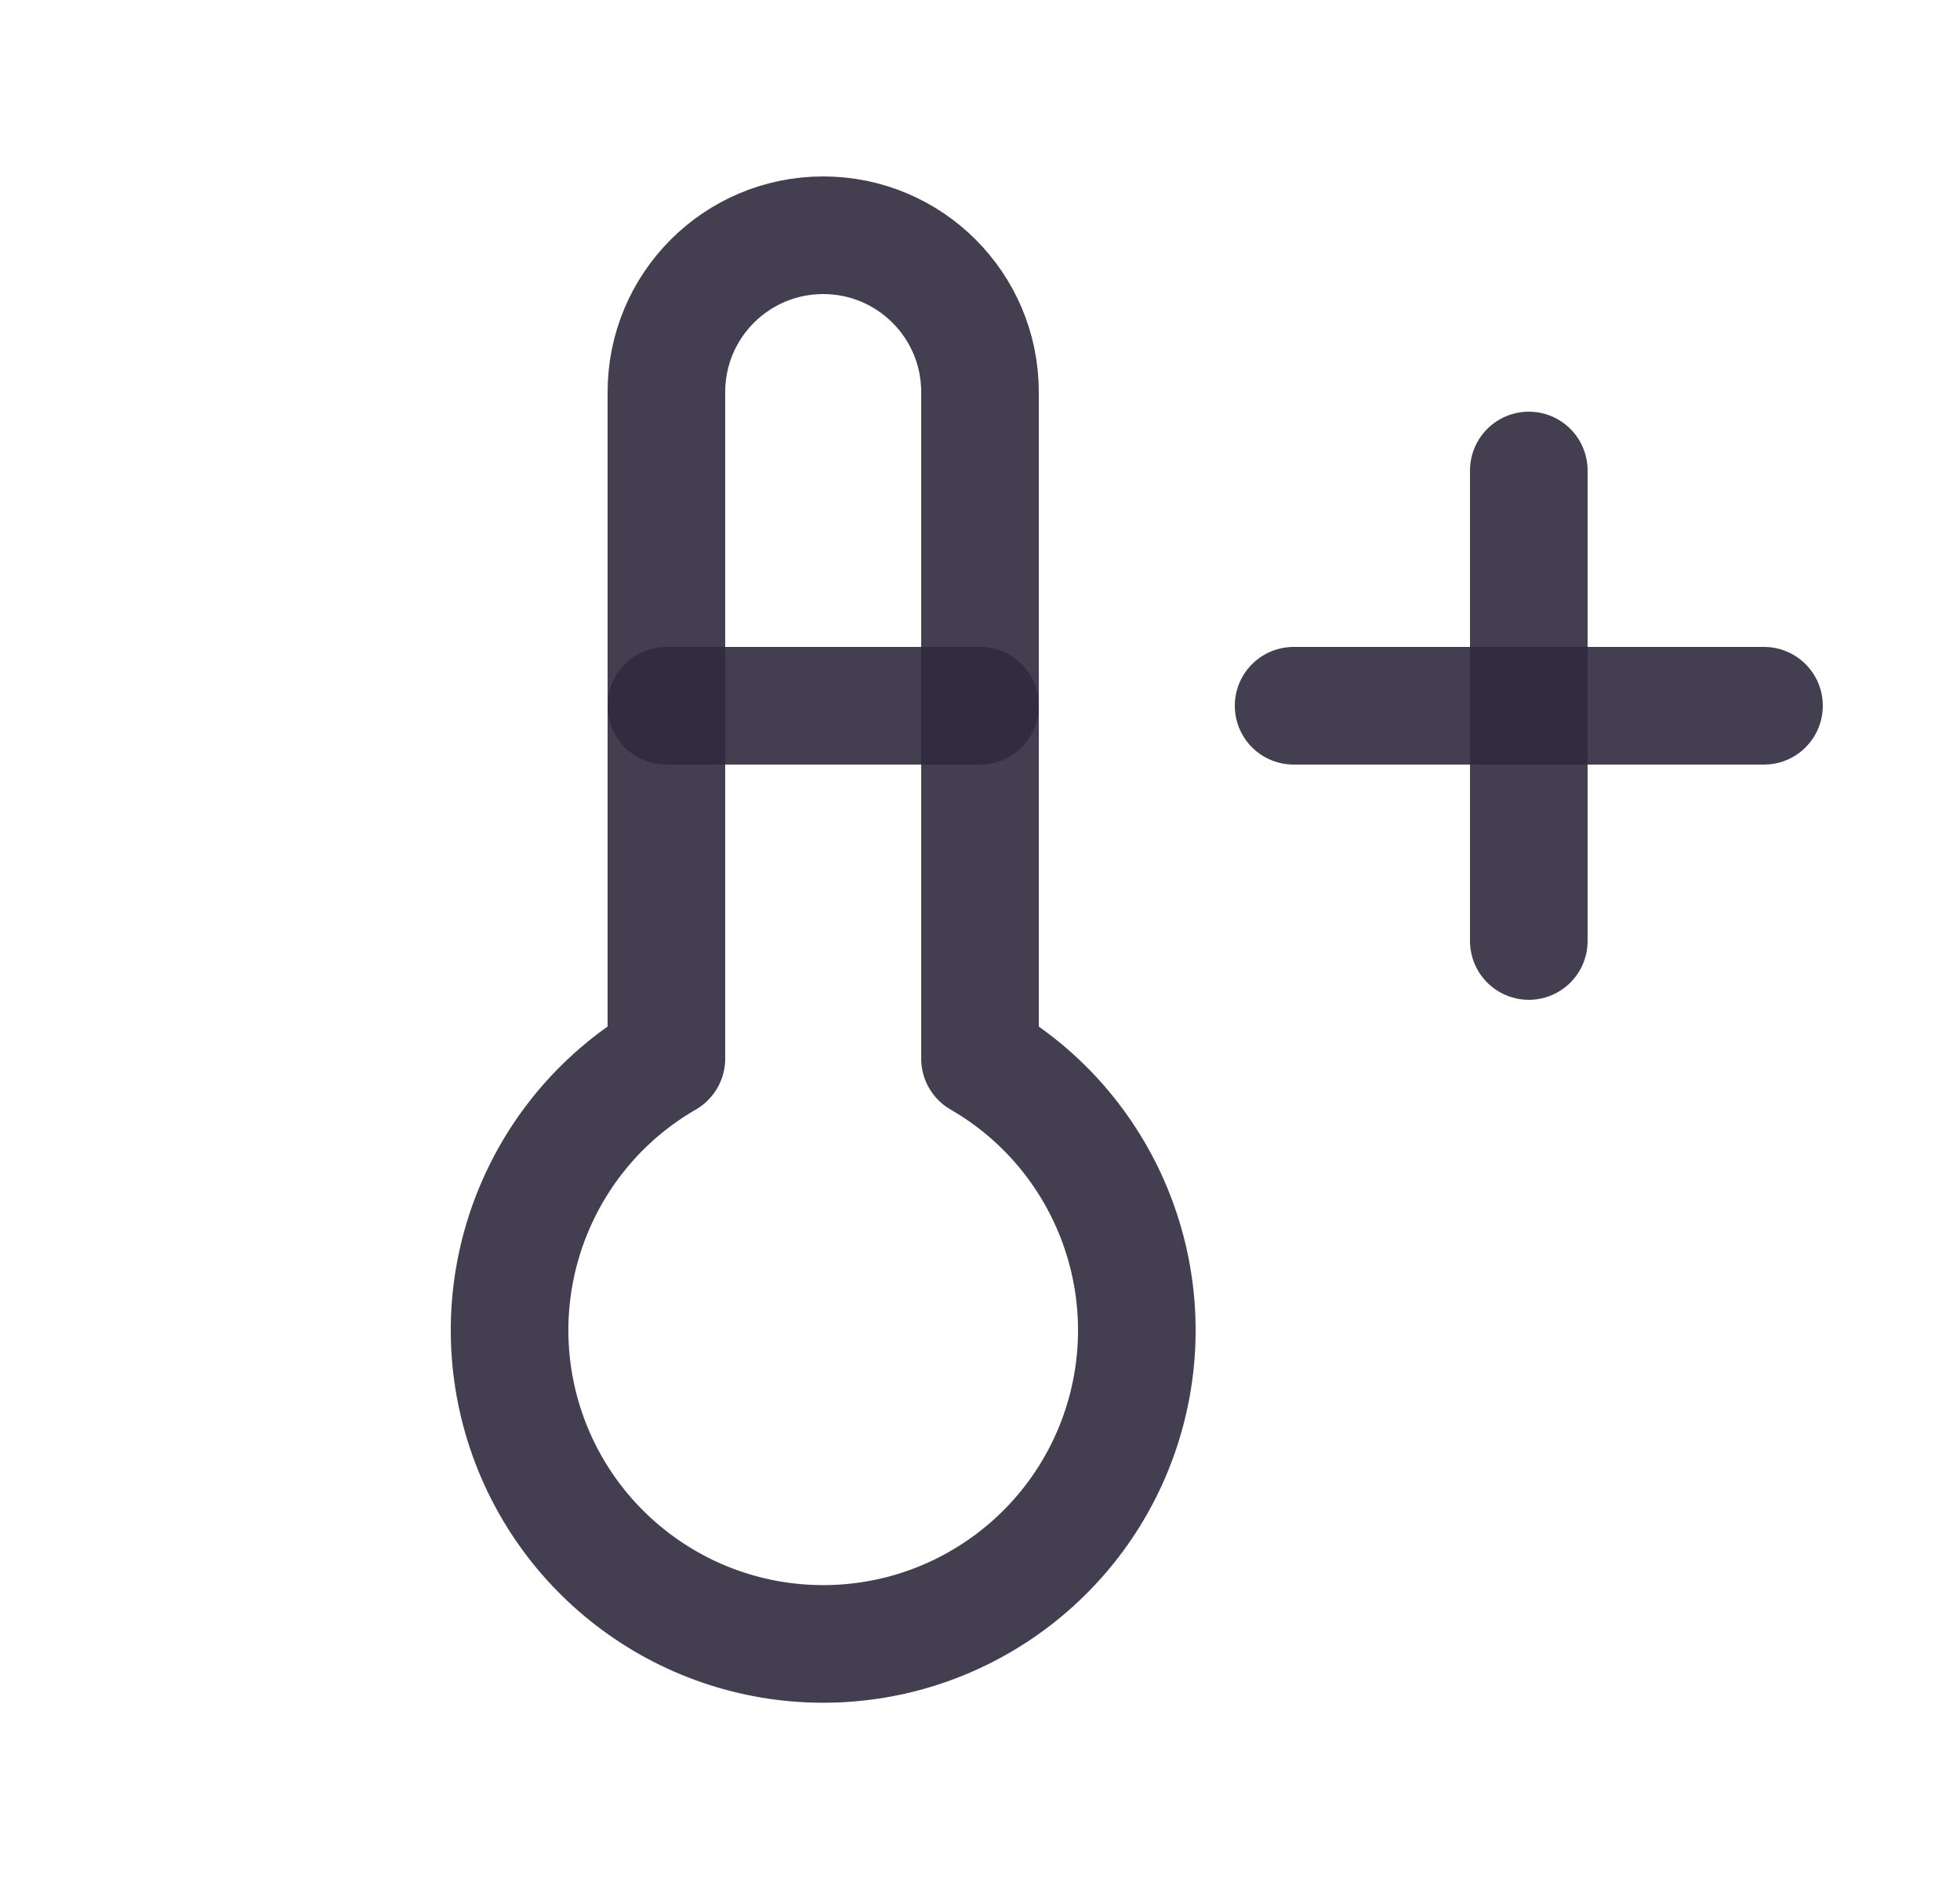 <svg width="25" height="24" viewBox="0 0 25 24" fill="none" xmlns="http://www.w3.org/2000/svg">
<path d="M8.5 13.5C6.932 14.405 6.168 16.251 6.636 17.999C7.105 19.748 8.69 20.964 10.5 20.964C12.31 20.964 13.895 19.748 14.364 17.999C14.832 16.251 14.068 14.405 12.5 13.5V5C12.5 3.895 11.605 3 10.5 3C9.395 3 8.5 3.895 8.5 5V13.5" stroke="#2F2B3D" stroke-opacity="0.9" stroke-width="1.5" stroke-linecap="round" stroke-linejoin="round"/>
<path d="M8.5 9H12.5" stroke="#2F2B3D" stroke-opacity="0.9" stroke-width="1.5" stroke-linecap="round" stroke-linejoin="round"/>
<path d="M16.5 9H22.5" stroke="#2F2B3D" stroke-opacity="0.9" stroke-width="1.5" stroke-linecap="round" stroke-linejoin="round"/>
<path d="M19.5 6V12" stroke="#2F2B3D" stroke-opacity="0.9" stroke-width="1.5" stroke-linecap="round" stroke-linejoin="round"/>
</svg>
